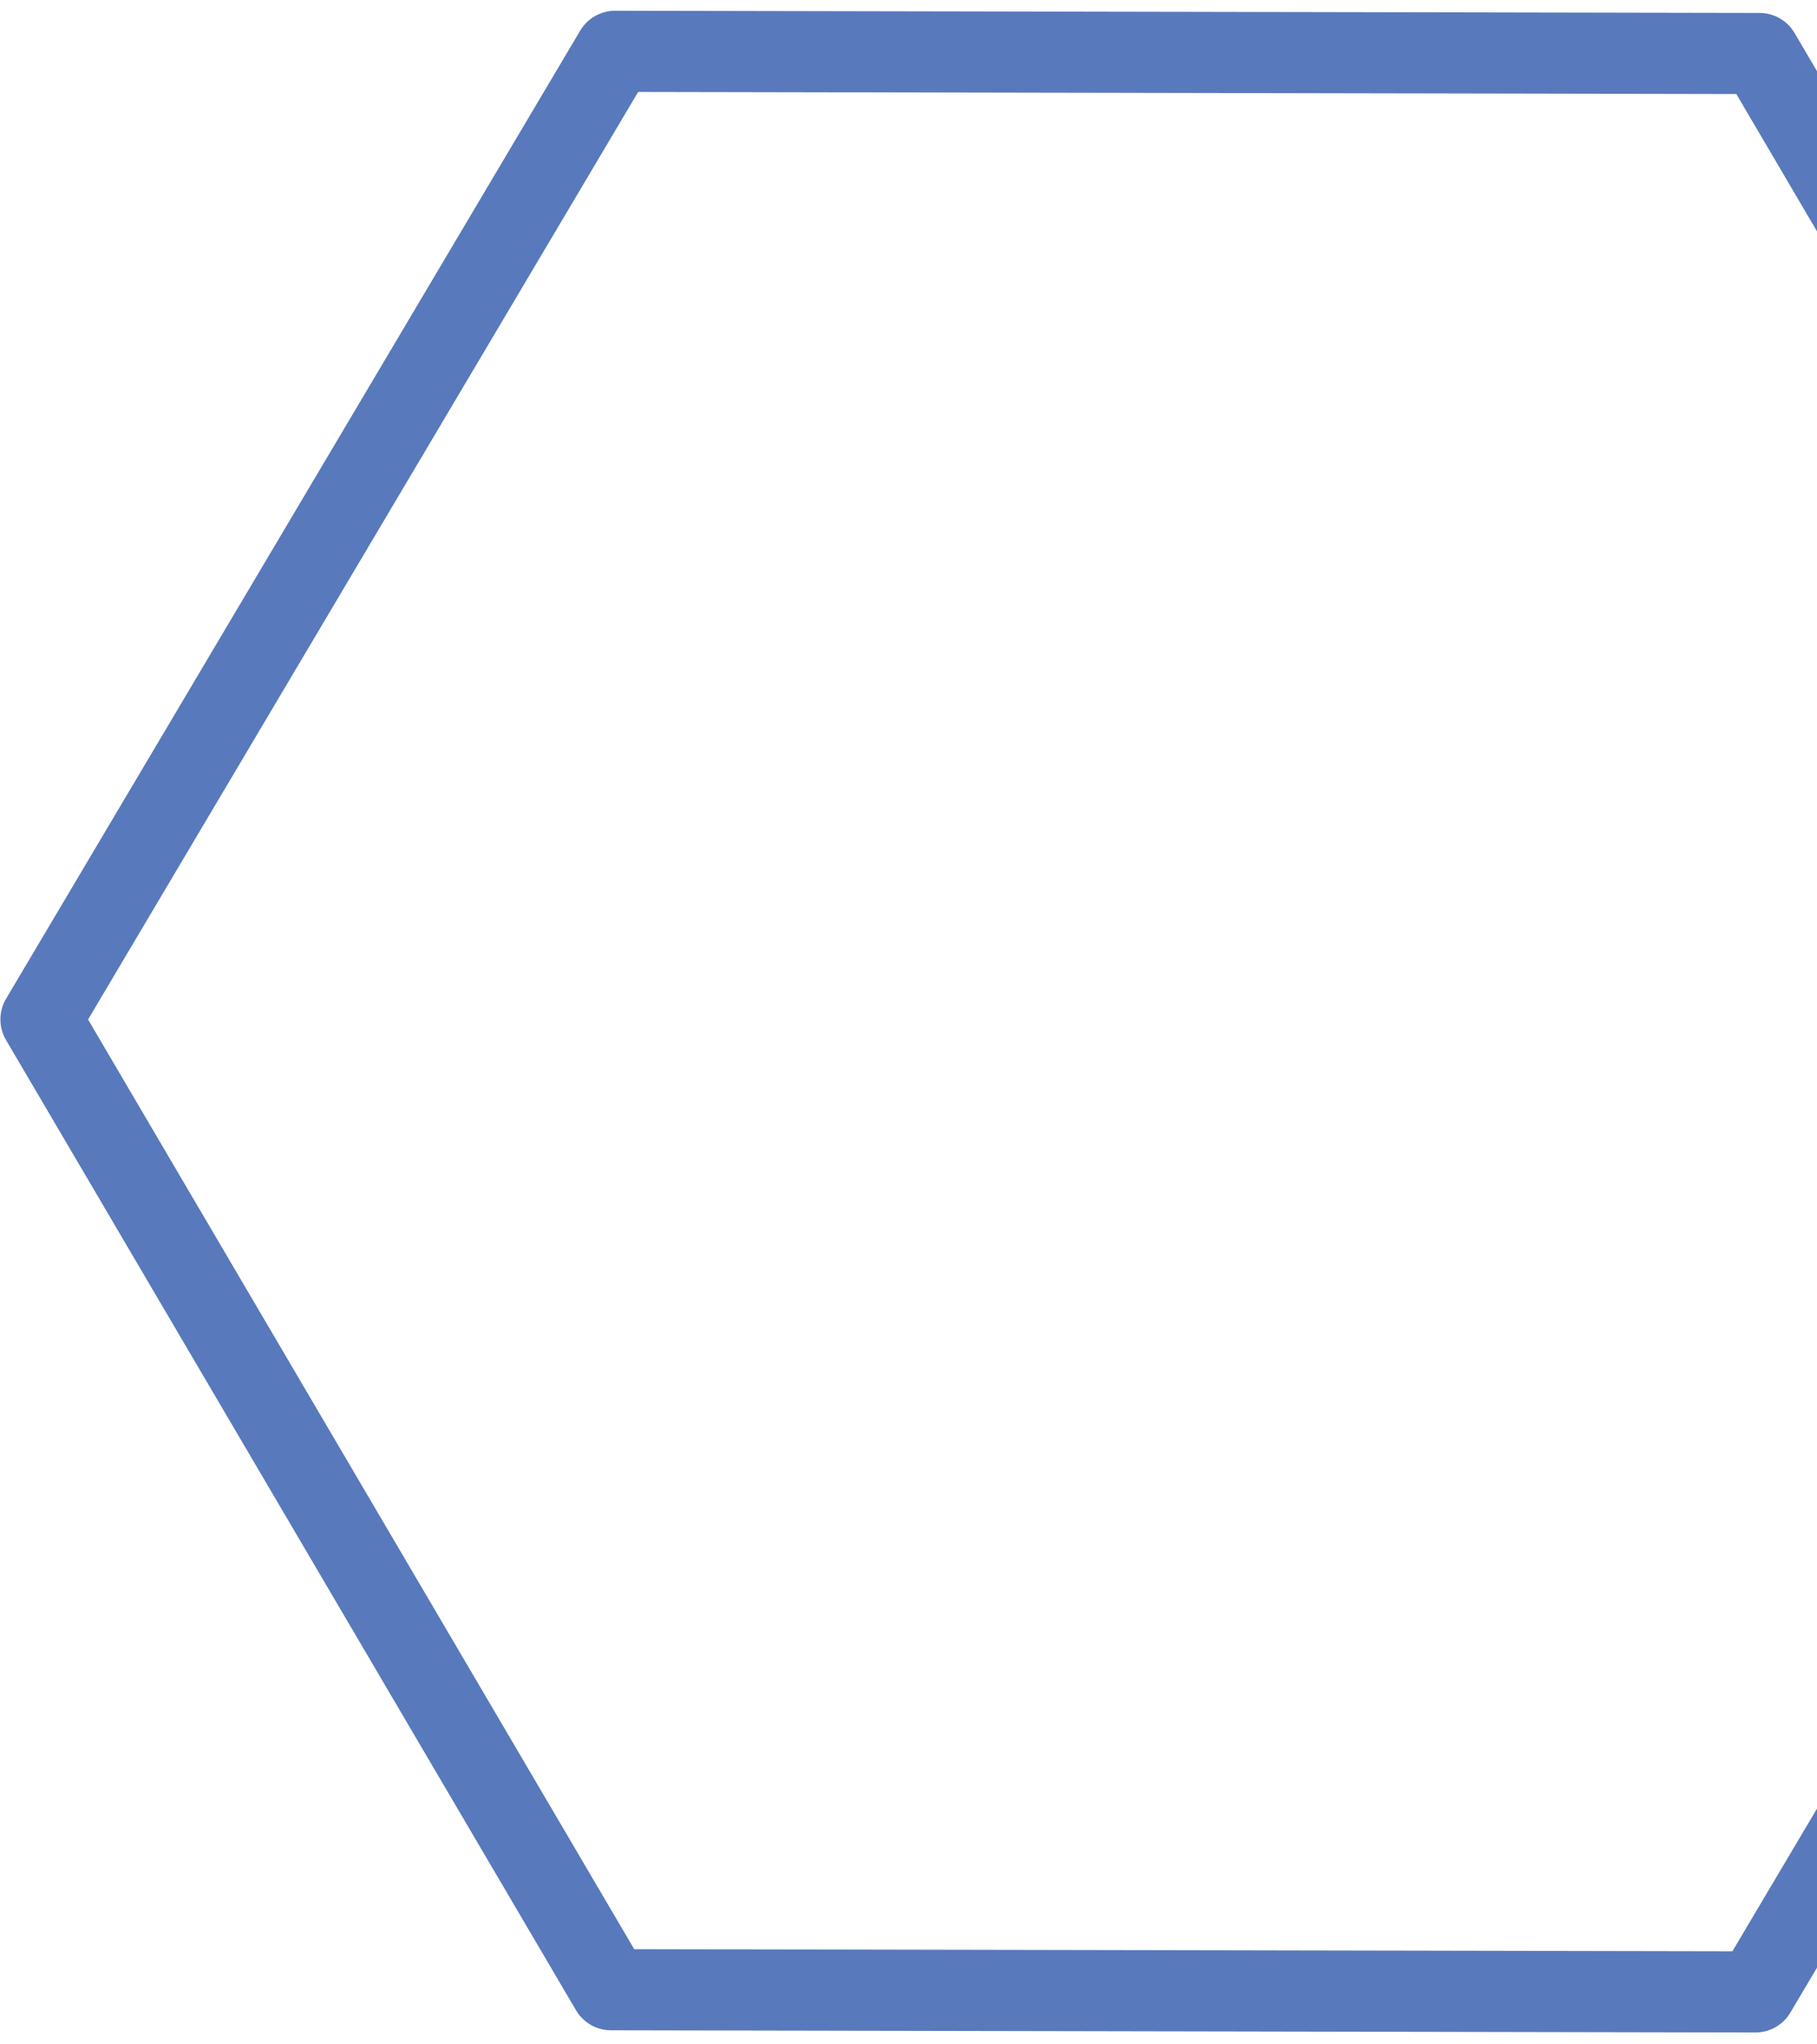 <svg width="112" height="126" viewBox="0 0 112 126" fill="none" xmlns="http://www.w3.org/2000/svg">
<path id="Vector" d="M108.207 122.767L37.661 122.632L2.525 62.83L37.914 3.163L108.46 3.298L143.596 63.1L108.207 122.767Z" stroke="#5879BC" stroke-width="5" stroke-miterlimit="10" stroke-linecap="round" stroke-linejoin="round"/>
</svg>
